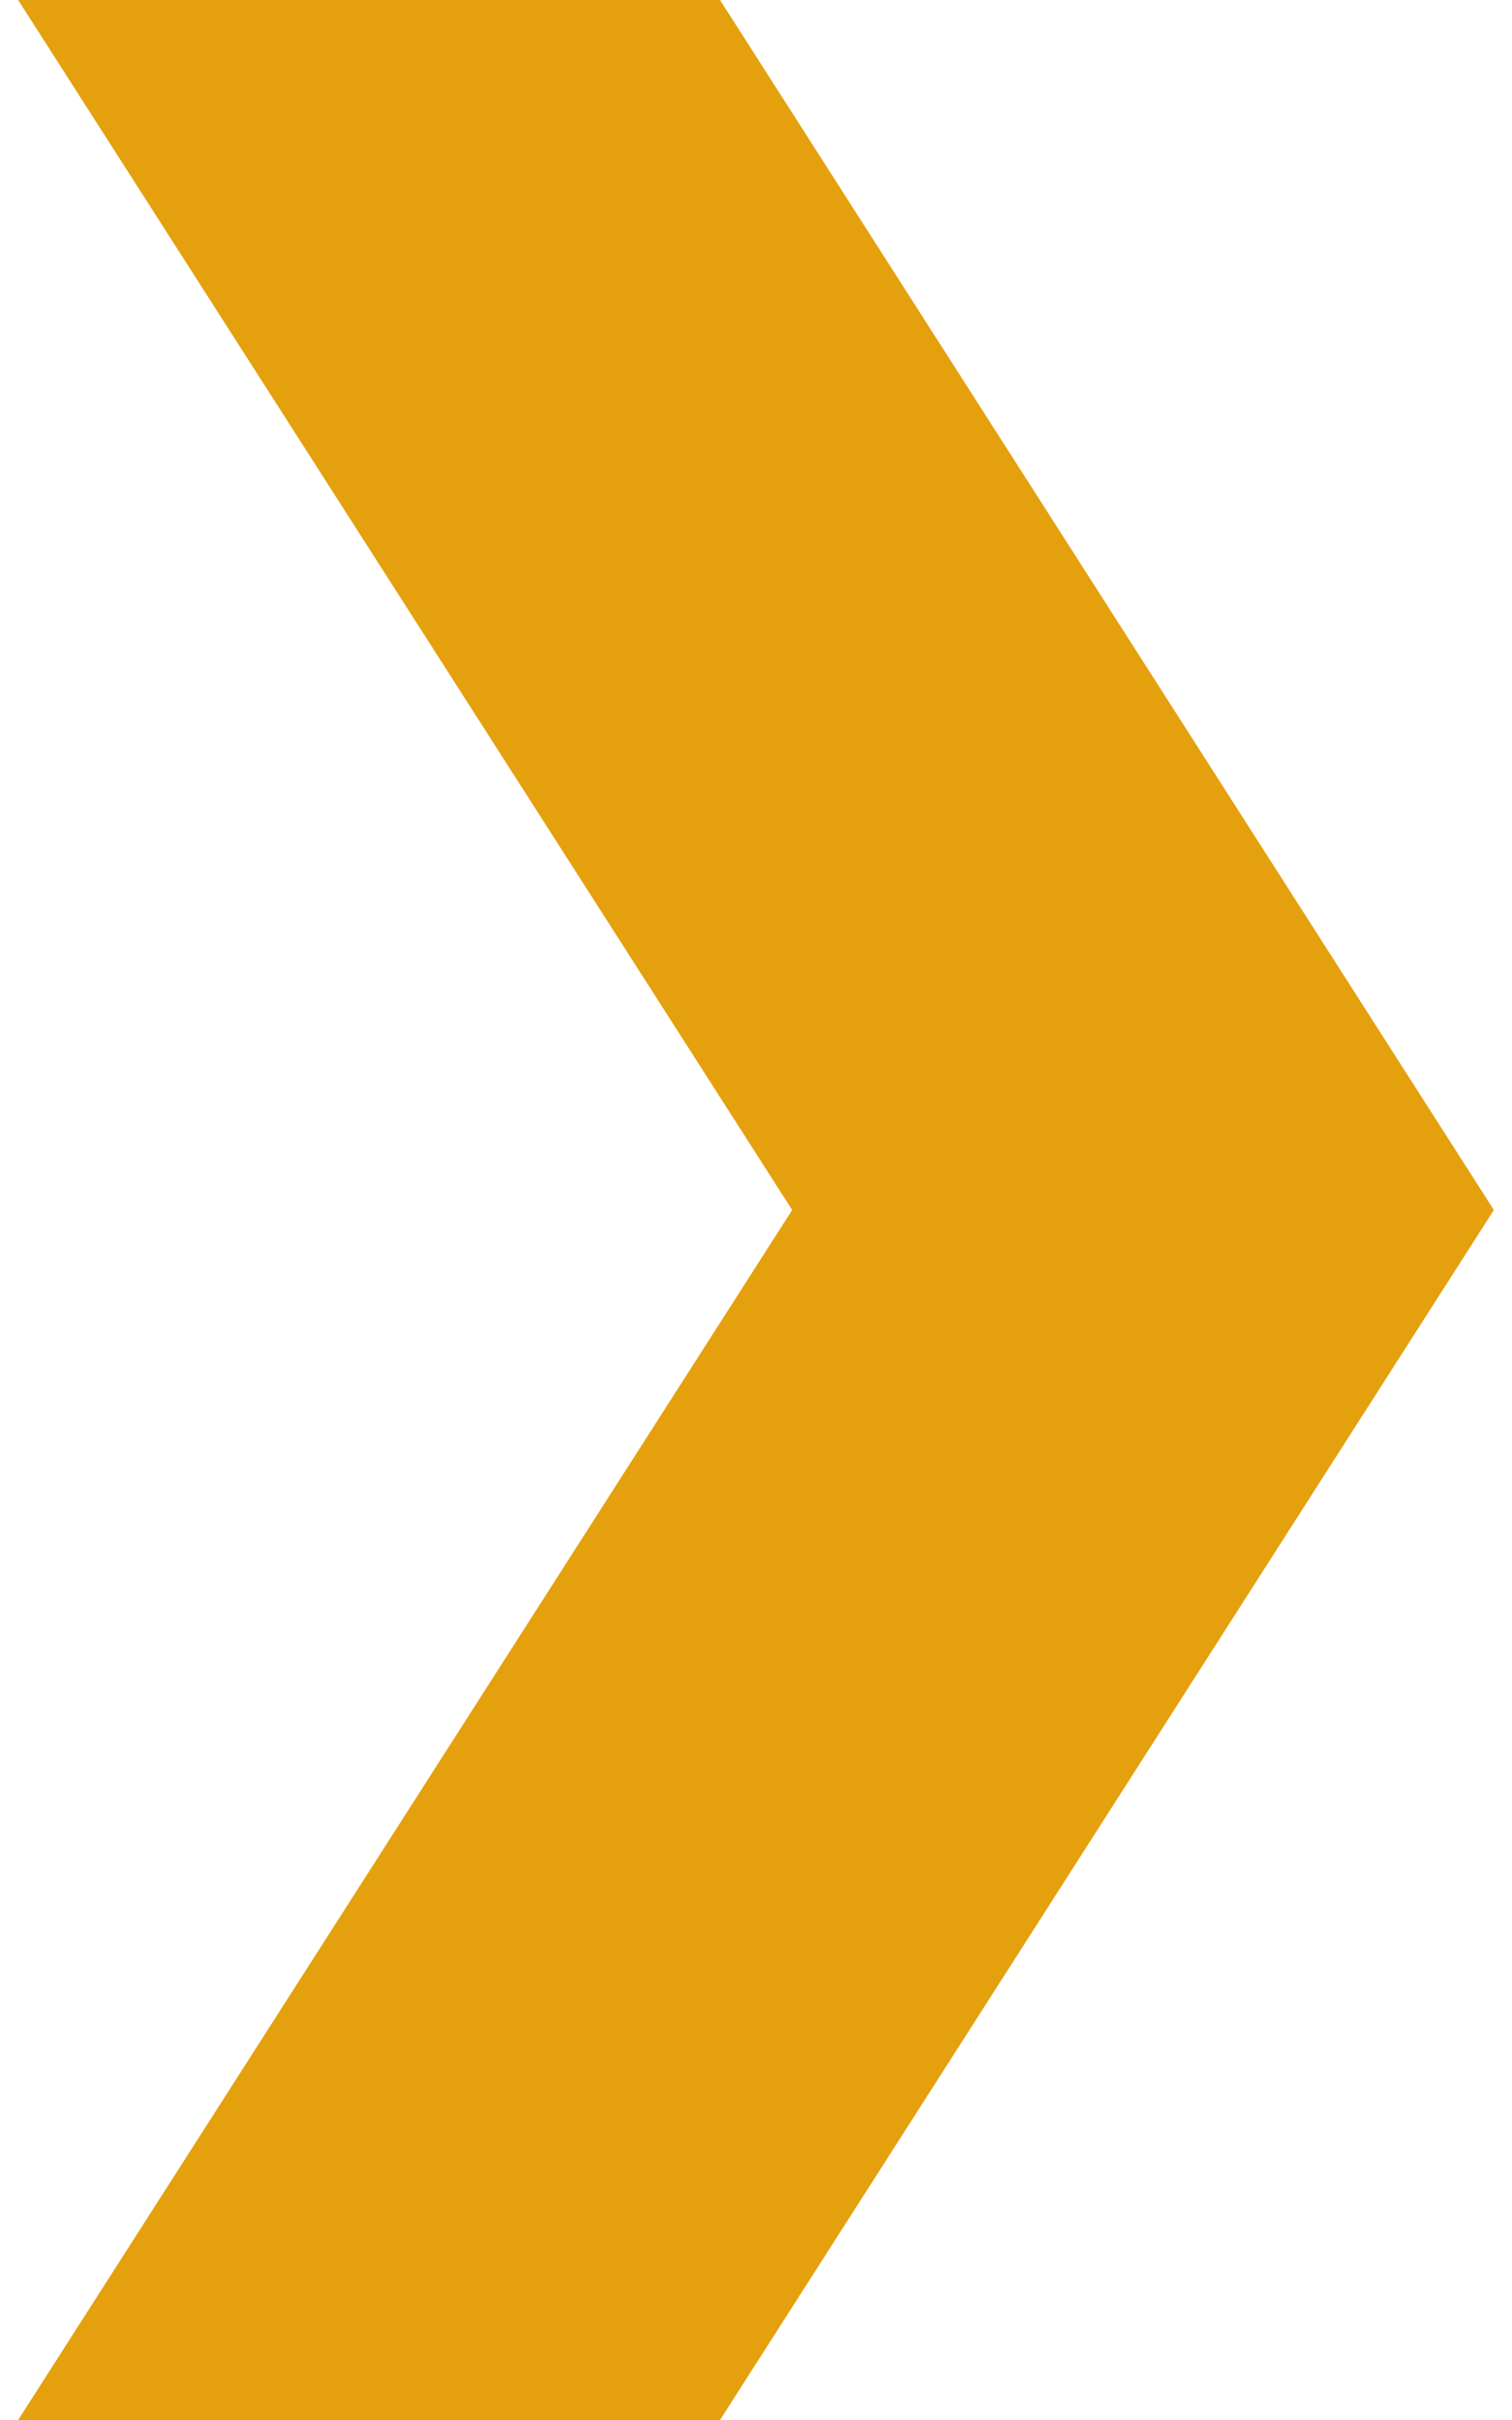 ﻿<?xml version="1.0" encoding="utf-8"?>
<svg version="1.1" xmlns:xlink="http://www.w3.org/1999/xlink" width="30px" height="48px" xmlns="http://www.w3.org/2000/svg">
  <defs>
    <pattern id="BGPattern" patternUnits="userSpaceOnUse" alignment="0 0" imageRepeat="None" />
    <mask fill="white" id="Clip7265">
      <path d="M 29.64 24  L 14.286 0  L 0.36 0  L 15.718 24  L 0.36 48  L 14.286 48  L 29.64 24  Z " fill-rule="evenodd" />
    </mask>
  </defs>
  <g>
    <path d="M 29.64 24  L 14.286 0  L 0.36 0  L 15.718 24  L 0.36 48  L 14.286 48  L 29.64 24  Z " fill-rule="nonzero" fill="rgba(229, 160, 13, 1)" stroke="none" class="fill" />
    <path d="M 29.64 24  L 14.286 0  L 0.36 0  L 15.718 24  L 0.36 48  L 14.286 48  L 29.64 24  Z " stroke-width="0" stroke-dasharray="0" stroke="rgba(255, 255, 255, 0)" fill="none" class="stroke" mask="url(#Clip7265)" />
  </g>
</svg>